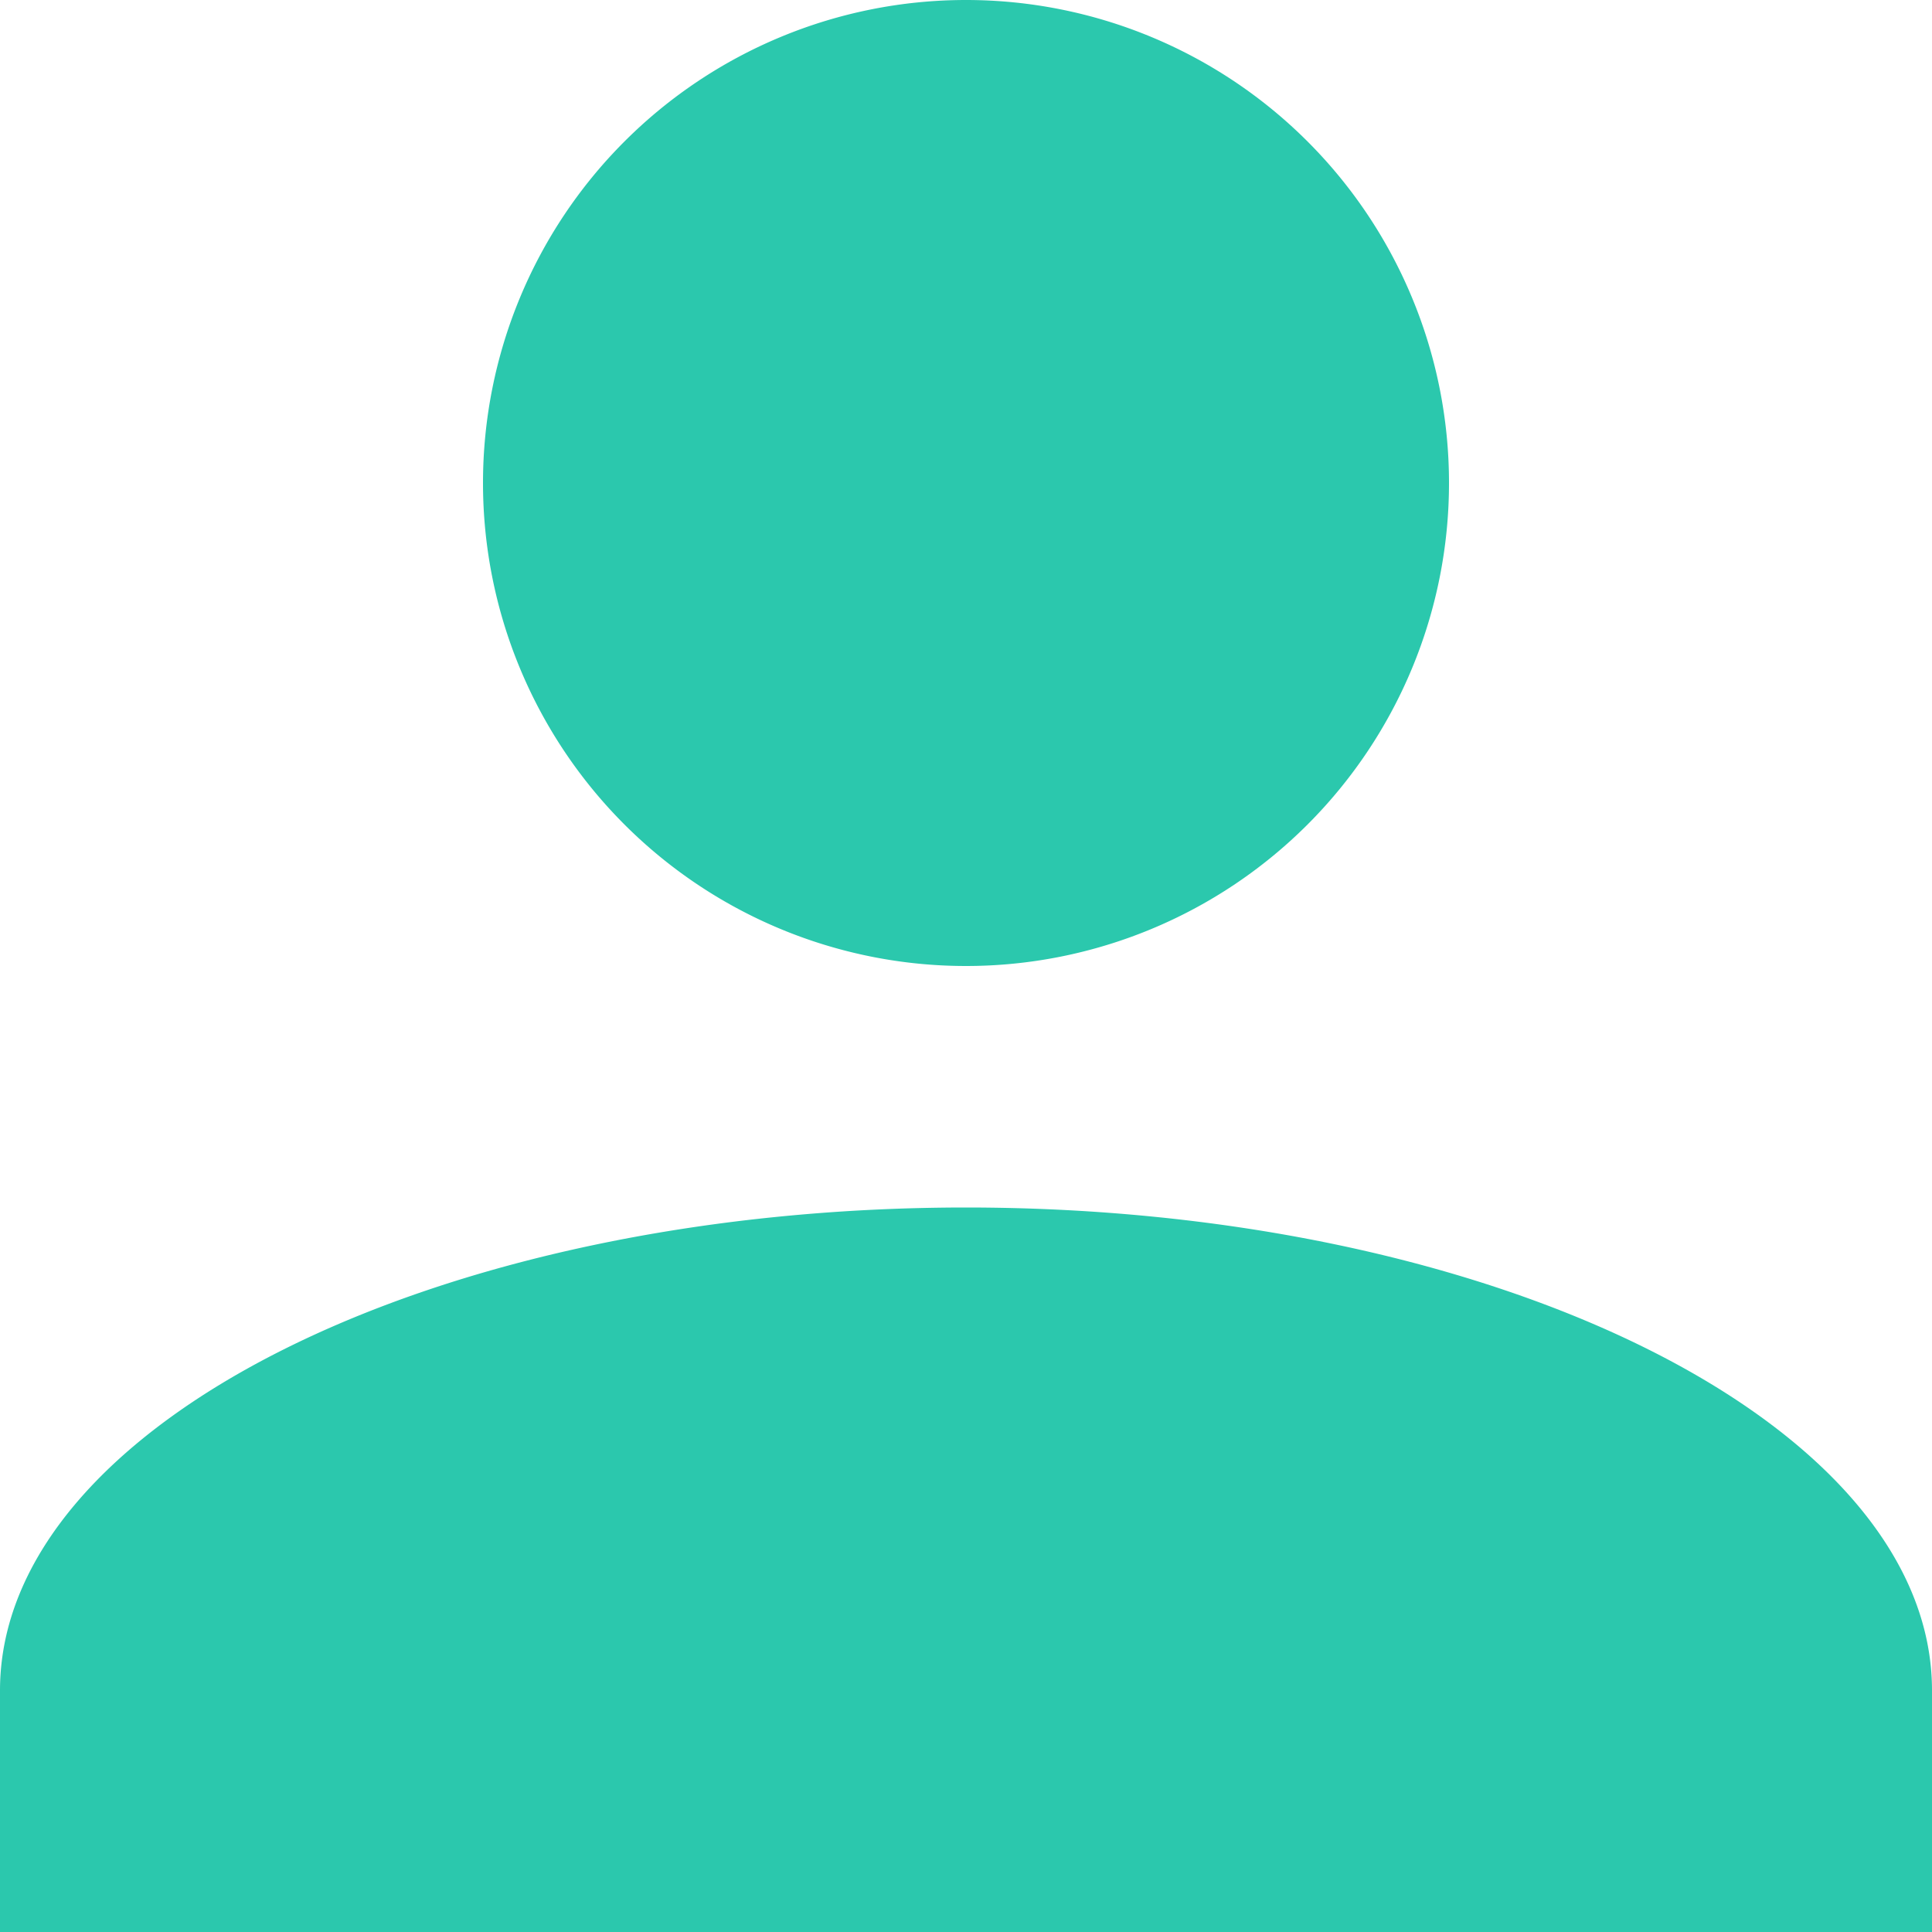 <svg xmlns="http://www.w3.org/2000/svg" width="12" height="12" viewBox="0 0 12 12"><defs><style>.a{fill:#2bc8ad;}</style></defs><path class="a" d="M0,366v-1.5c0-1.65,2.7-3,6-3s6,1.35,6,3V366Zm3-9a3,3,0,1,1,3,3A3,3,0,0,1,3,357Z" transform="translate(0 -354)"/></svg>
